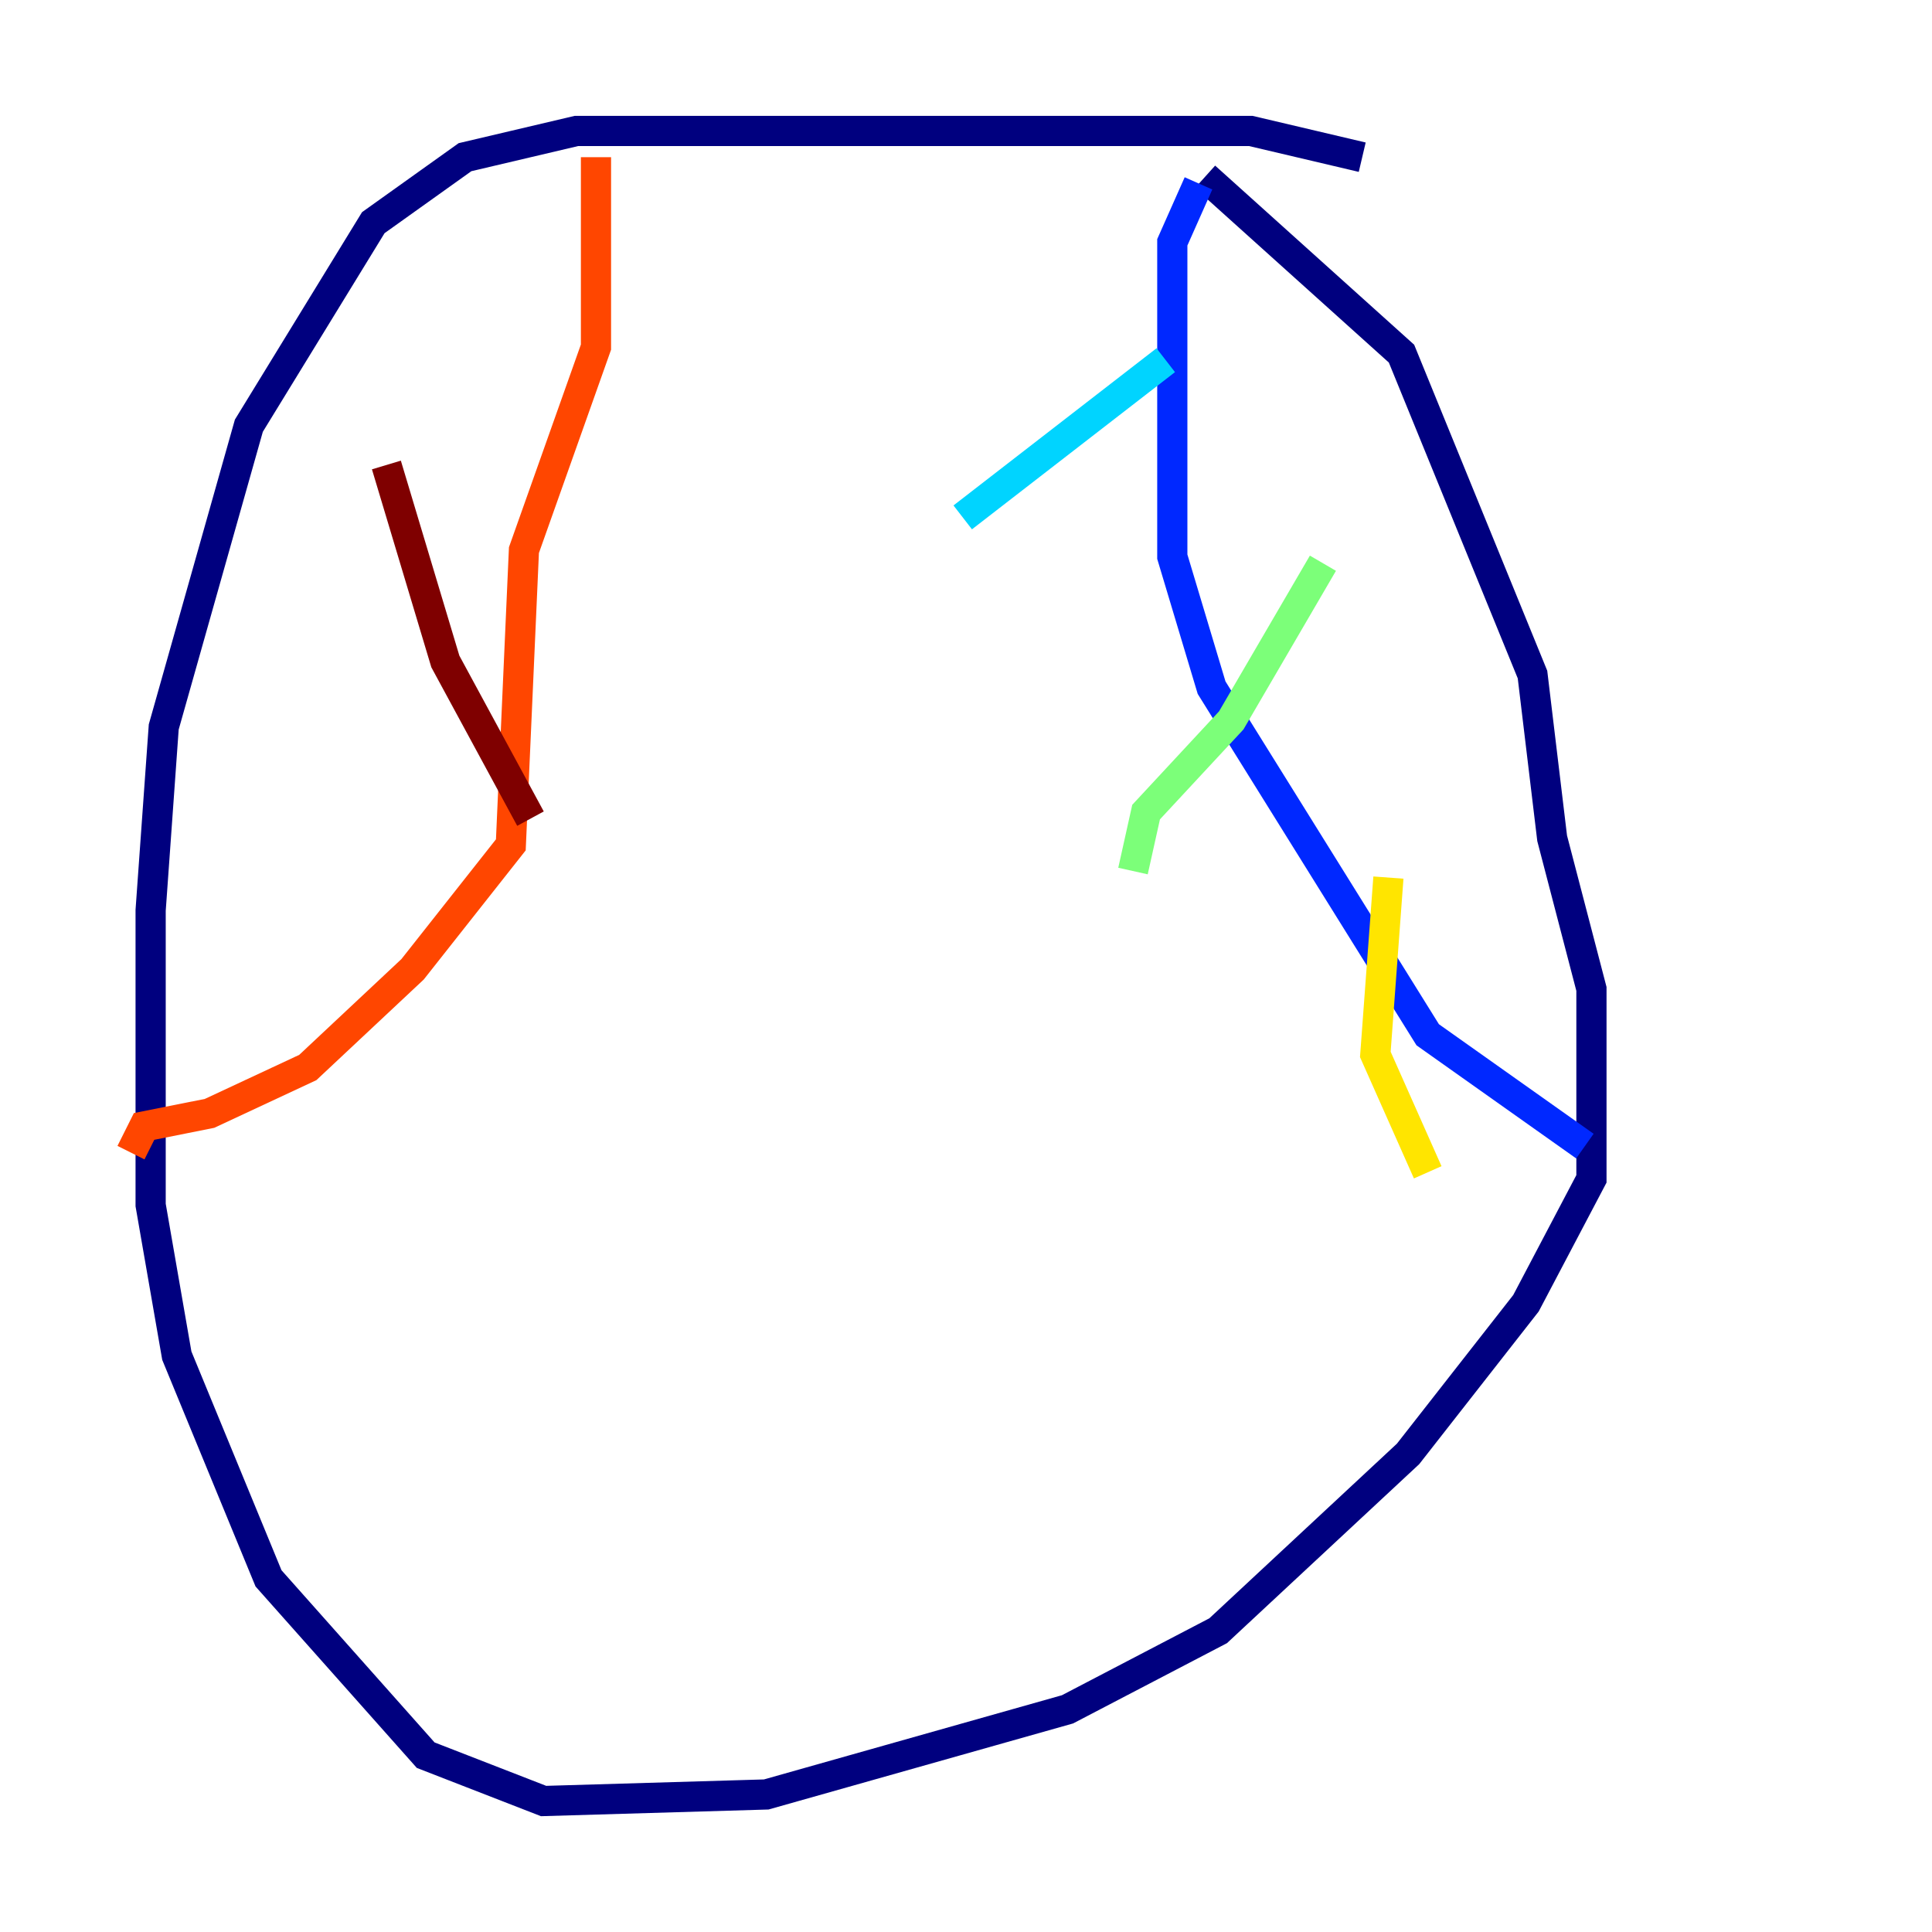 <?xml version="1.0" encoding="utf-8" ?>
<svg baseProfile="tiny" height="128" version="1.2" viewBox="0,0,128,128" width="128" xmlns="http://www.w3.org/2000/svg" xmlns:ev="http://www.w3.org/2001/xml-events" xmlns:xlink="http://www.w3.org/1999/xlink"><defs /><polyline fill="none" points="90.251,10.414 82.875,8.678 38.183,8.678 30.807,10.414 24.732,14.752 16.488,28.203 10.848,48.163 9.98,60.312 9.98,79.837 11.715,89.817 17.79,104.57 28.203,116.285 36.014,119.322 50.766,118.888 70.725,113.248 80.705,108.041 93.288,96.325 101.098,86.346 105.437,78.102 105.437,65.519 102.834,55.539 101.532,44.691 92.854,23.43 79.837,11.715" stroke="#00007f" stroke-width="2" /><polyline fill="none" points="79.403,12.149 77.668,16.054 77.668,36.881 80.271,45.559 94.59,68.556 105.003,75.932" stroke="#0028ff" stroke-width="2" /><polyline fill="none" points="77.234,23.864 63.783,34.278" stroke="#00d4ff" stroke-width="2" /><polyline fill="none" points="87.647,37.315 81.573,47.729 75.932,53.803 75.064,57.709" stroke="#7cff79" stroke-width="2" /><polyline fill="none" points="91.986,58.142 91.119,69.858 94.59,77.668" stroke="#ffe500" stroke-width="2" /><polyline fill="none" points="39.485,10.414 39.485,22.997 34.712,36.447 33.844,55.973 27.336,64.217 20.393,70.725 13.885,73.763 9.546,74.63 8.678,76.366" stroke="#ff4600" stroke-width="2" /><polyline fill="none" points="25.6,30.807 29.505,43.824 35.146,54.237" stroke="#7f0000" stroke-width="2" /></svg>